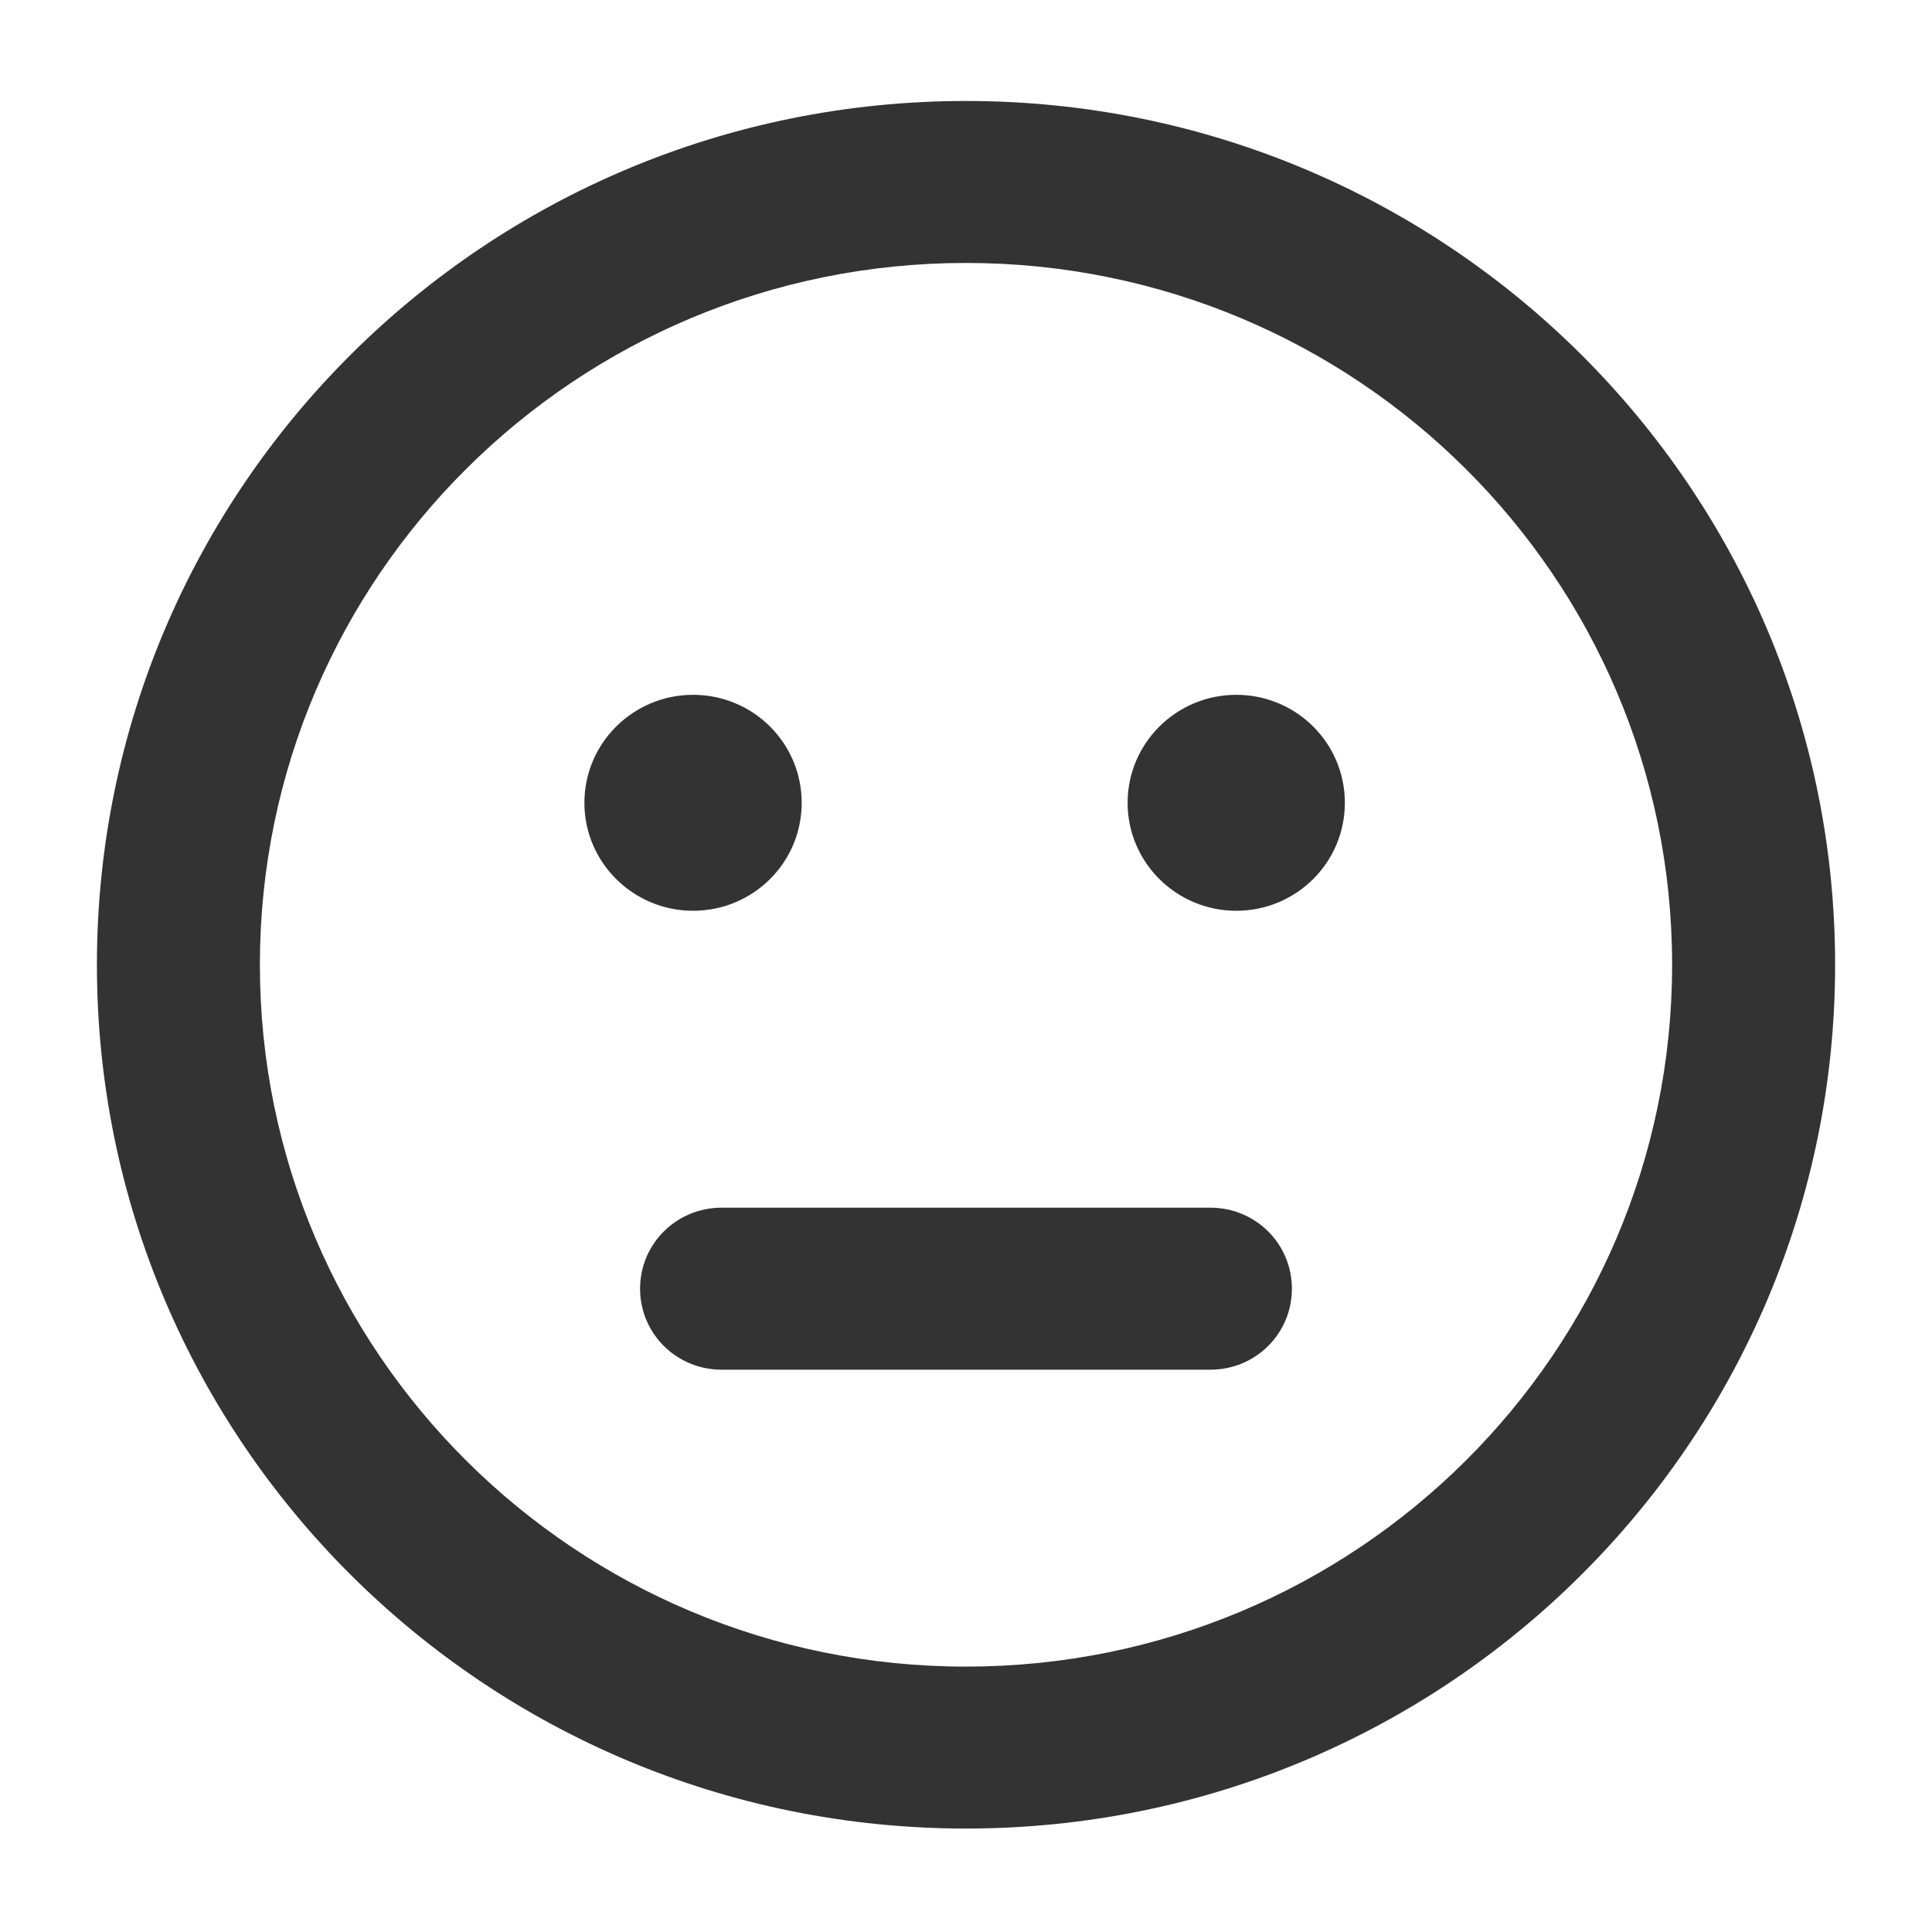 <?xml version="1.0" encoding="utf-8"?>
<!-- Generator: Adobe Illustrator 16.0.0, SVG Export Plug-In . SVG Version: 6.00 Build 0)  -->
<!DOCTYPE svg PUBLIC "-//W3C//DTD SVG 1.1//EN" "http://www.w3.org/Graphics/SVG/1.1/DTD/svg11.dtd">
<svg version="1.1" id="Capa_1" xmlns="http://www.w3.org/2000/svg" xmlns:xlink="http://www.w3.org/1999/xlink" x="0px" y="0px"
	 width="60px" height="60px" viewBox="0 0 60 60" enable-background="new 0 0 60 60" xml:space="preserve">
<path fill="#333333" d="M38.392,28.285c-1.855,0-3.373-1.498-3.373-3.353c0-1.856,1.518-3.354,3.373-3.354
	c1.866,0,3.374,1.498,3.374,3.354C41.766,26.787,40.258,28.285,38.392,28.285 M21.523,21.578c1.866,0,3.374,1.498,3.374,3.354
	c0,1.855-1.507,3.353-3.374,3.353c-1.855,0-3.374-1.498-3.374-3.353C18.149,23.076,19.667,21.578,21.523,21.578 M37.592,37.506
	c1.401,0,2.529,1.121,2.529,2.516c0,1.394-1.128,2.515-2.529,2.515H22.409c-1.401,0-2.531-1.121-2.531-2.515
	c0-1.395,1.129-2.516,2.531-2.516H37.592z M30,3.136c14.909,0,26.991,12.008,26.991,26.826c0,14.816-12.082,26.825-26.991,26.825
	c-14.907,0-26.99-12.009-26.99-26.825C3.01,15.144,15.092,3.136,30,3.136 M51.929,29.962c0-12.041-9.814-21.796-21.929-21.796
	c-12.114,0-21.929,9.755-21.929,21.796c0,12.039,9.815,21.796,21.929,21.796C42.114,51.758,51.929,42.001,51.929,29.962"/>
</svg>
